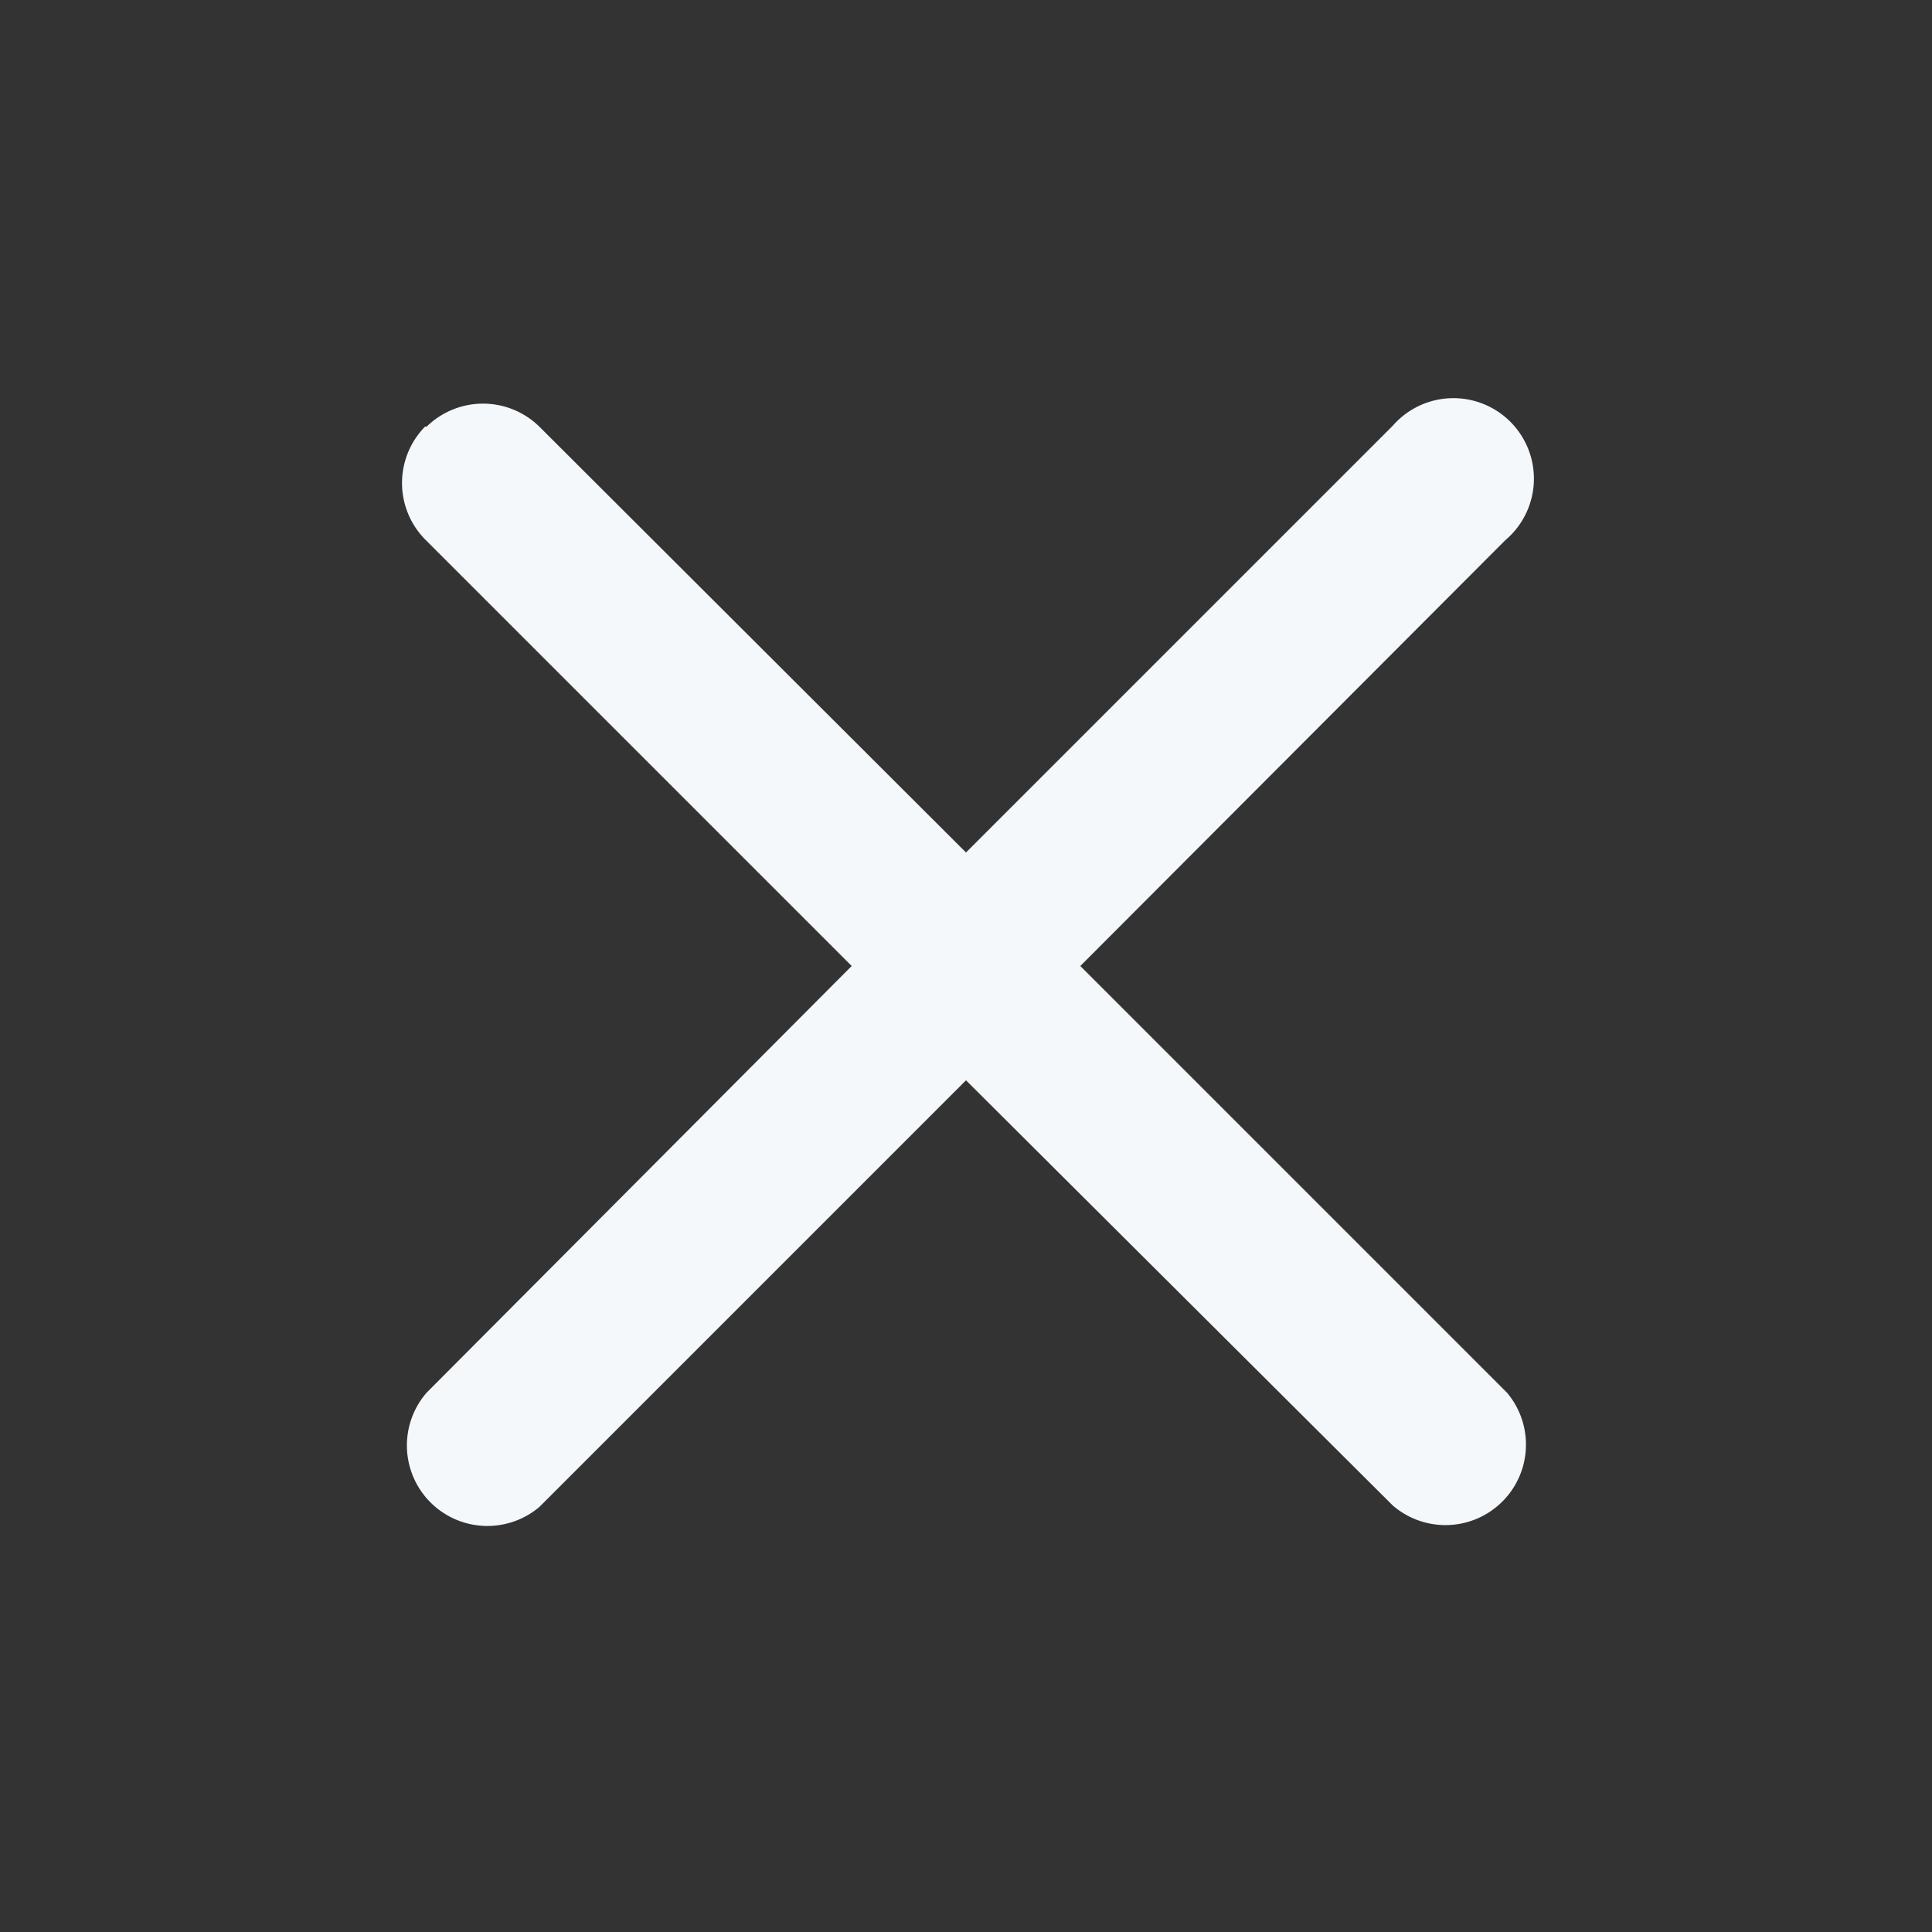 <svg xmlns="http://www.w3.org/2000/svg" width="24" height="24" fill="none"><rect width="100%" height="100%" fill="#333333" stroke="none"/><path fill="#F5F8FB" fill-rule="evenodd" d="M5.3 5.3a1 1 0 0 1 1.4 0l5.3 5.29 5.3-5.3a1 1 0 1 1 1.4 1.42L13.42 12l5.3 5.3a1 1 0 0 1-1.42 1.4L12 13.42l-5.3 5.3a1 1 0 0 1-1.4-1.42L10.58 12l-5.3-5.3a1 1 0 0 1 0-1.4Z" clip-rule="evenodd"/></svg>